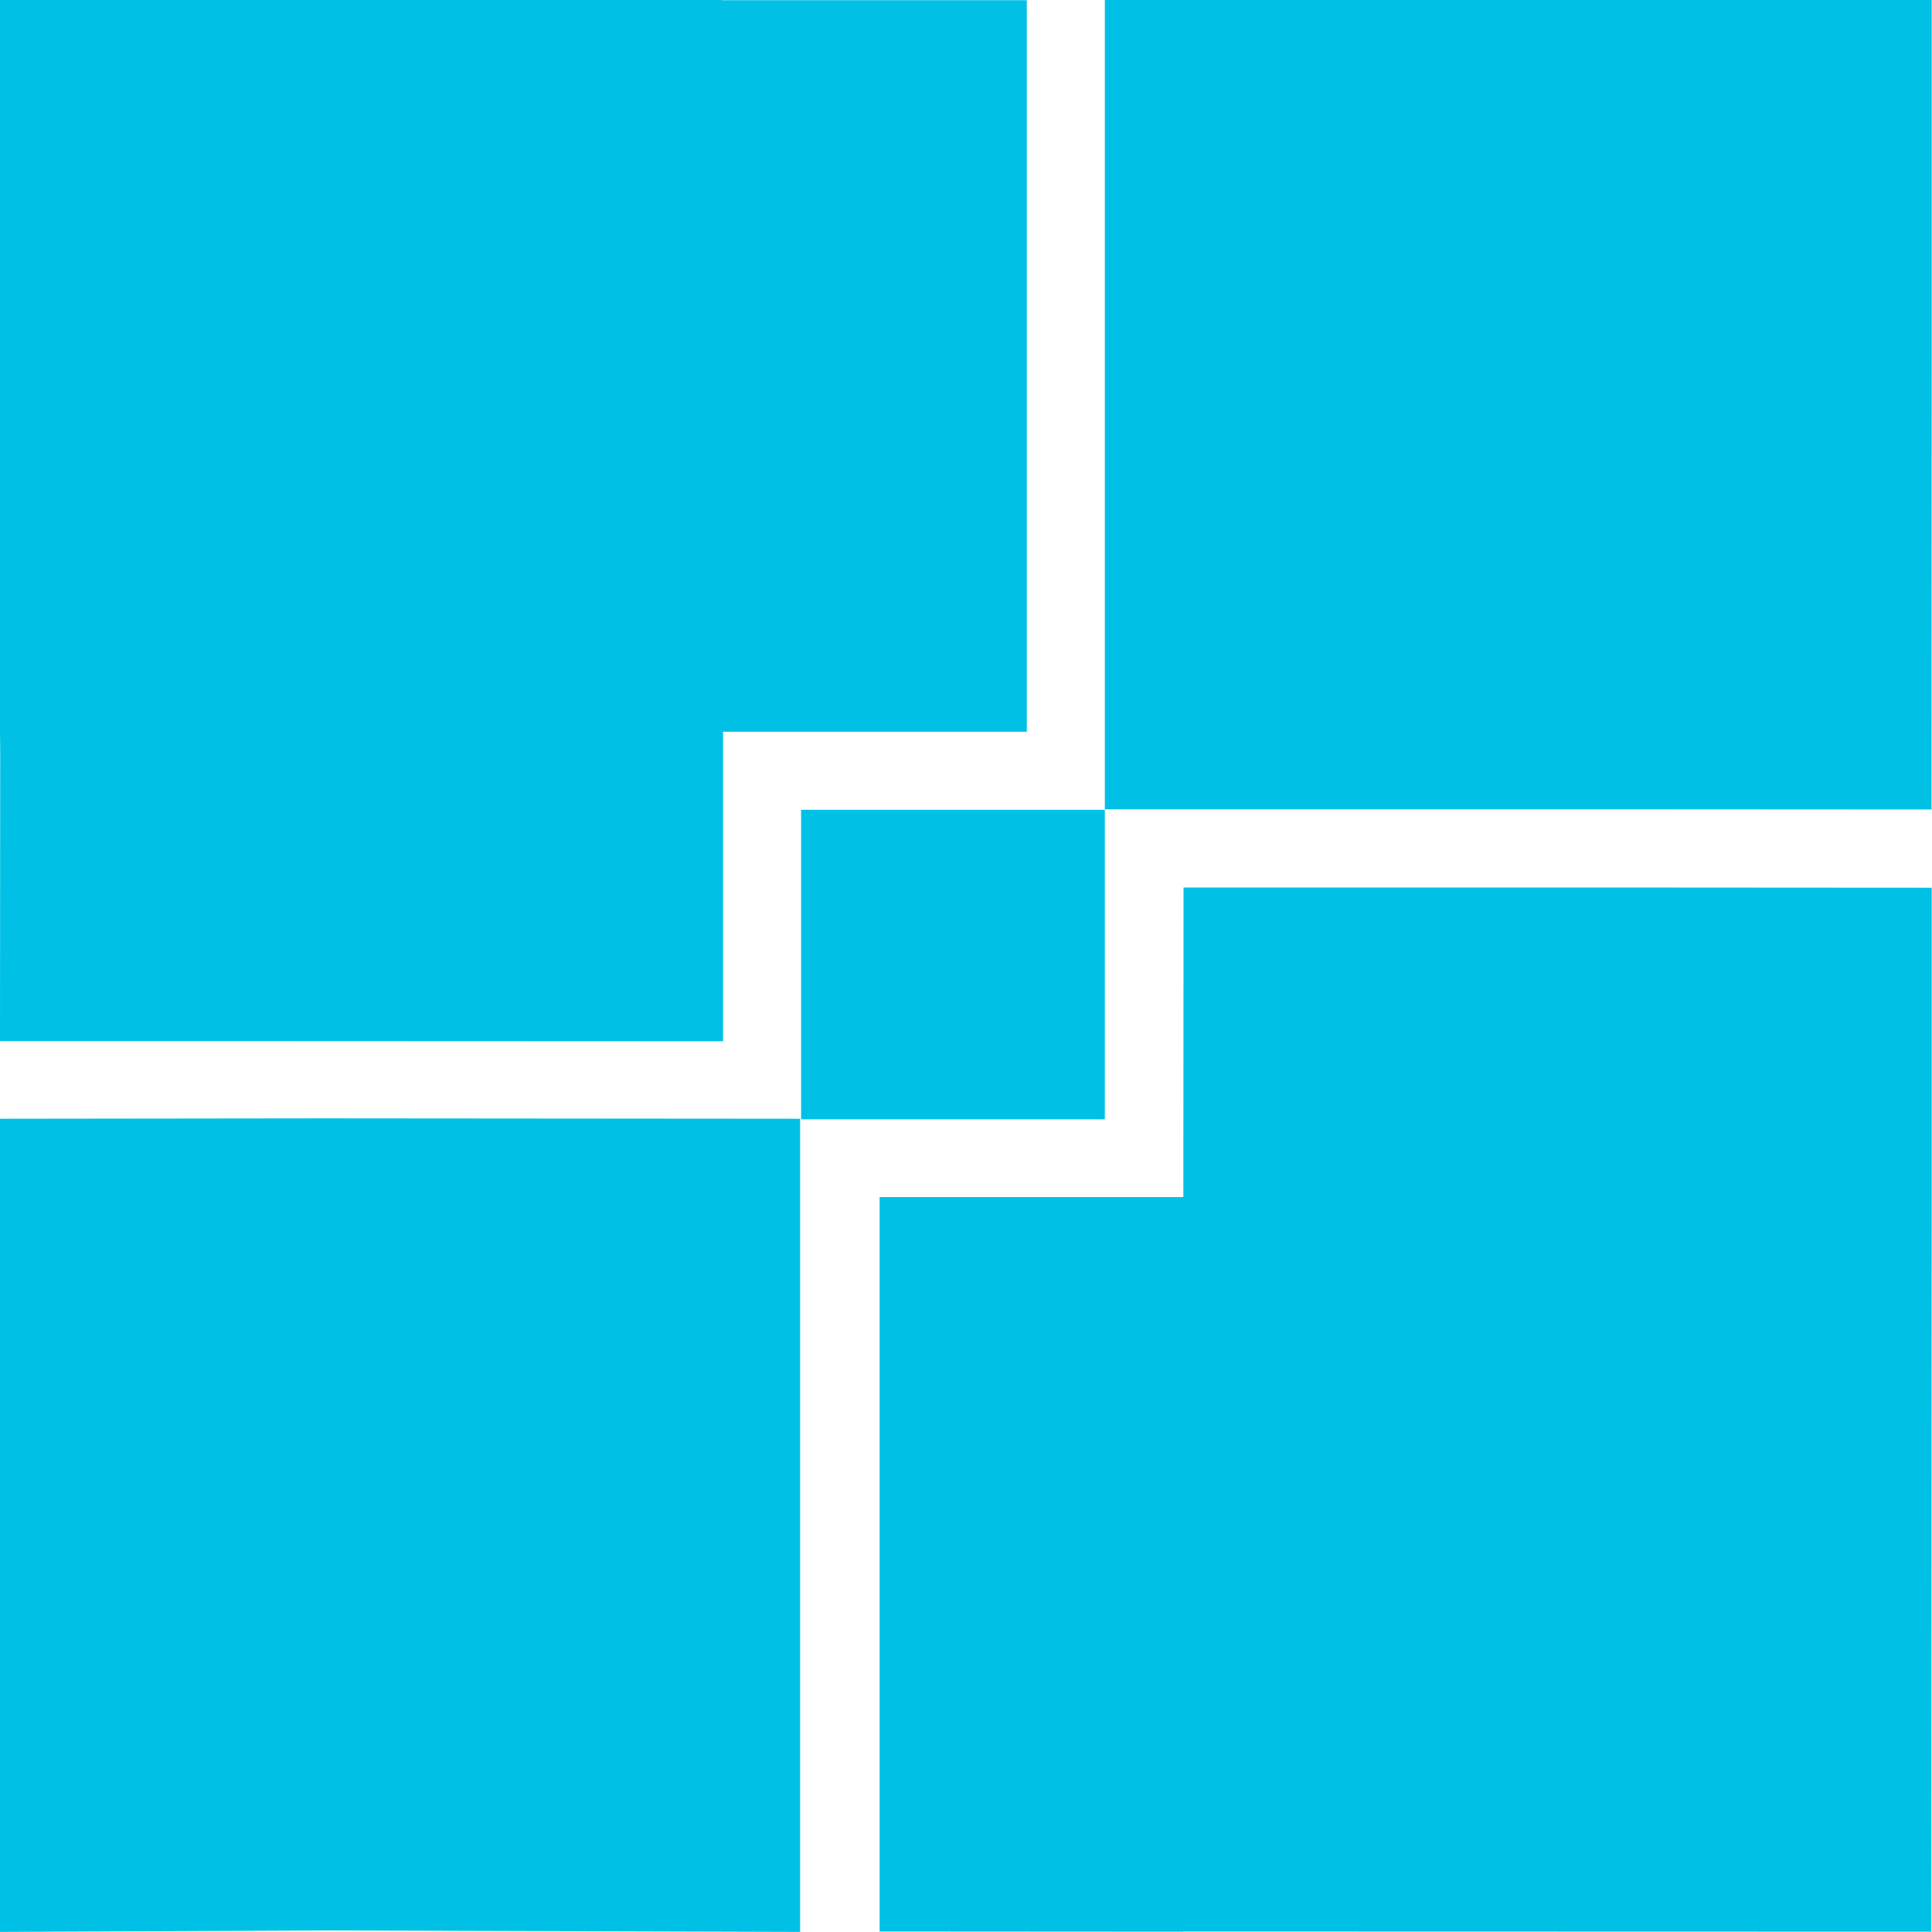 <?xml version="1.0" encoding="UTF-8" standalone="no"?>
<!-- Created with Inkscape (http://www.inkscape.org/) -->

<svg
   width="4.001mm"
   height="4.001mm"
   viewBox="0 0 4.001 4.001"
   version="1.1"
   id="svg1"
   xmlns="http://www.w3.org/2000/svg"
   xmlns:svg="http://www.w3.org/2000/svg">
  <defs
     id="defs1">
    <linearGradient
       id="swatch77">
      <stop
         style="stop-color:#009de5;stop-opacity:1;"
         offset="0"
         id="stop77" />
    </linearGradient>
    <linearGradient
       id="swatch76">
      <stop
         style="stop-color:#009de5;stop-opacity:1;"
         offset="0"
         id="stop76" />
    </linearGradient>
    <linearGradient
       id="swatch75">
      <stop
         style="stop-color:#009de5;stop-opacity:1;"
         offset="0"
         id="stop75" />
    </linearGradient>
    <linearGradient
       id="swatch74">
      <stop
         style="stop-color:#00a3a3;stop-opacity:1;"
         offset="0"
         id="stop74" />
    </linearGradient>
  </defs>
  <g
     id="layer1"
     transform="translate(-125,-204)">
    <path
       id="path51"
       style="fill:#00c1e5;fill-opacity:1;stroke:#000000;stroke-width:0"
       d="M 125,204 125,205.475 v 0.04 l 4.2e-4,0.041 -4.2e-4,0.6 h 0.588 4.1e-4 l 0.909,4.1e-4 v -0.641 h 0.629 v -0.88 -0.635 h -0.623 -0.006 l -0.005,-4.2e-4 z m 2.288,0 v 0.696 0.98 h 1.012 l 0.7,4.1e-4 4.1e-4,-0.98 v -0.697 h -0.7 z m 0,1.677 h -0.629 v 0.641 h 0.629 z m 0.163,0.161 -4.1e-4,0.641 h -0.629 v 0.88 0.641 l 0.629,4e-4 v -4e-4 l 1.549,4e-4 8e-4,-1.521 v -0.641 l -0.641,-4.2e-4 z m -1.781,0.478 -0.67,8e-4 v 0.957 0.727 l 0.669,-0.003 0.988,0.003 v -0.727 -0.957 z" />
  </g>
</svg>
